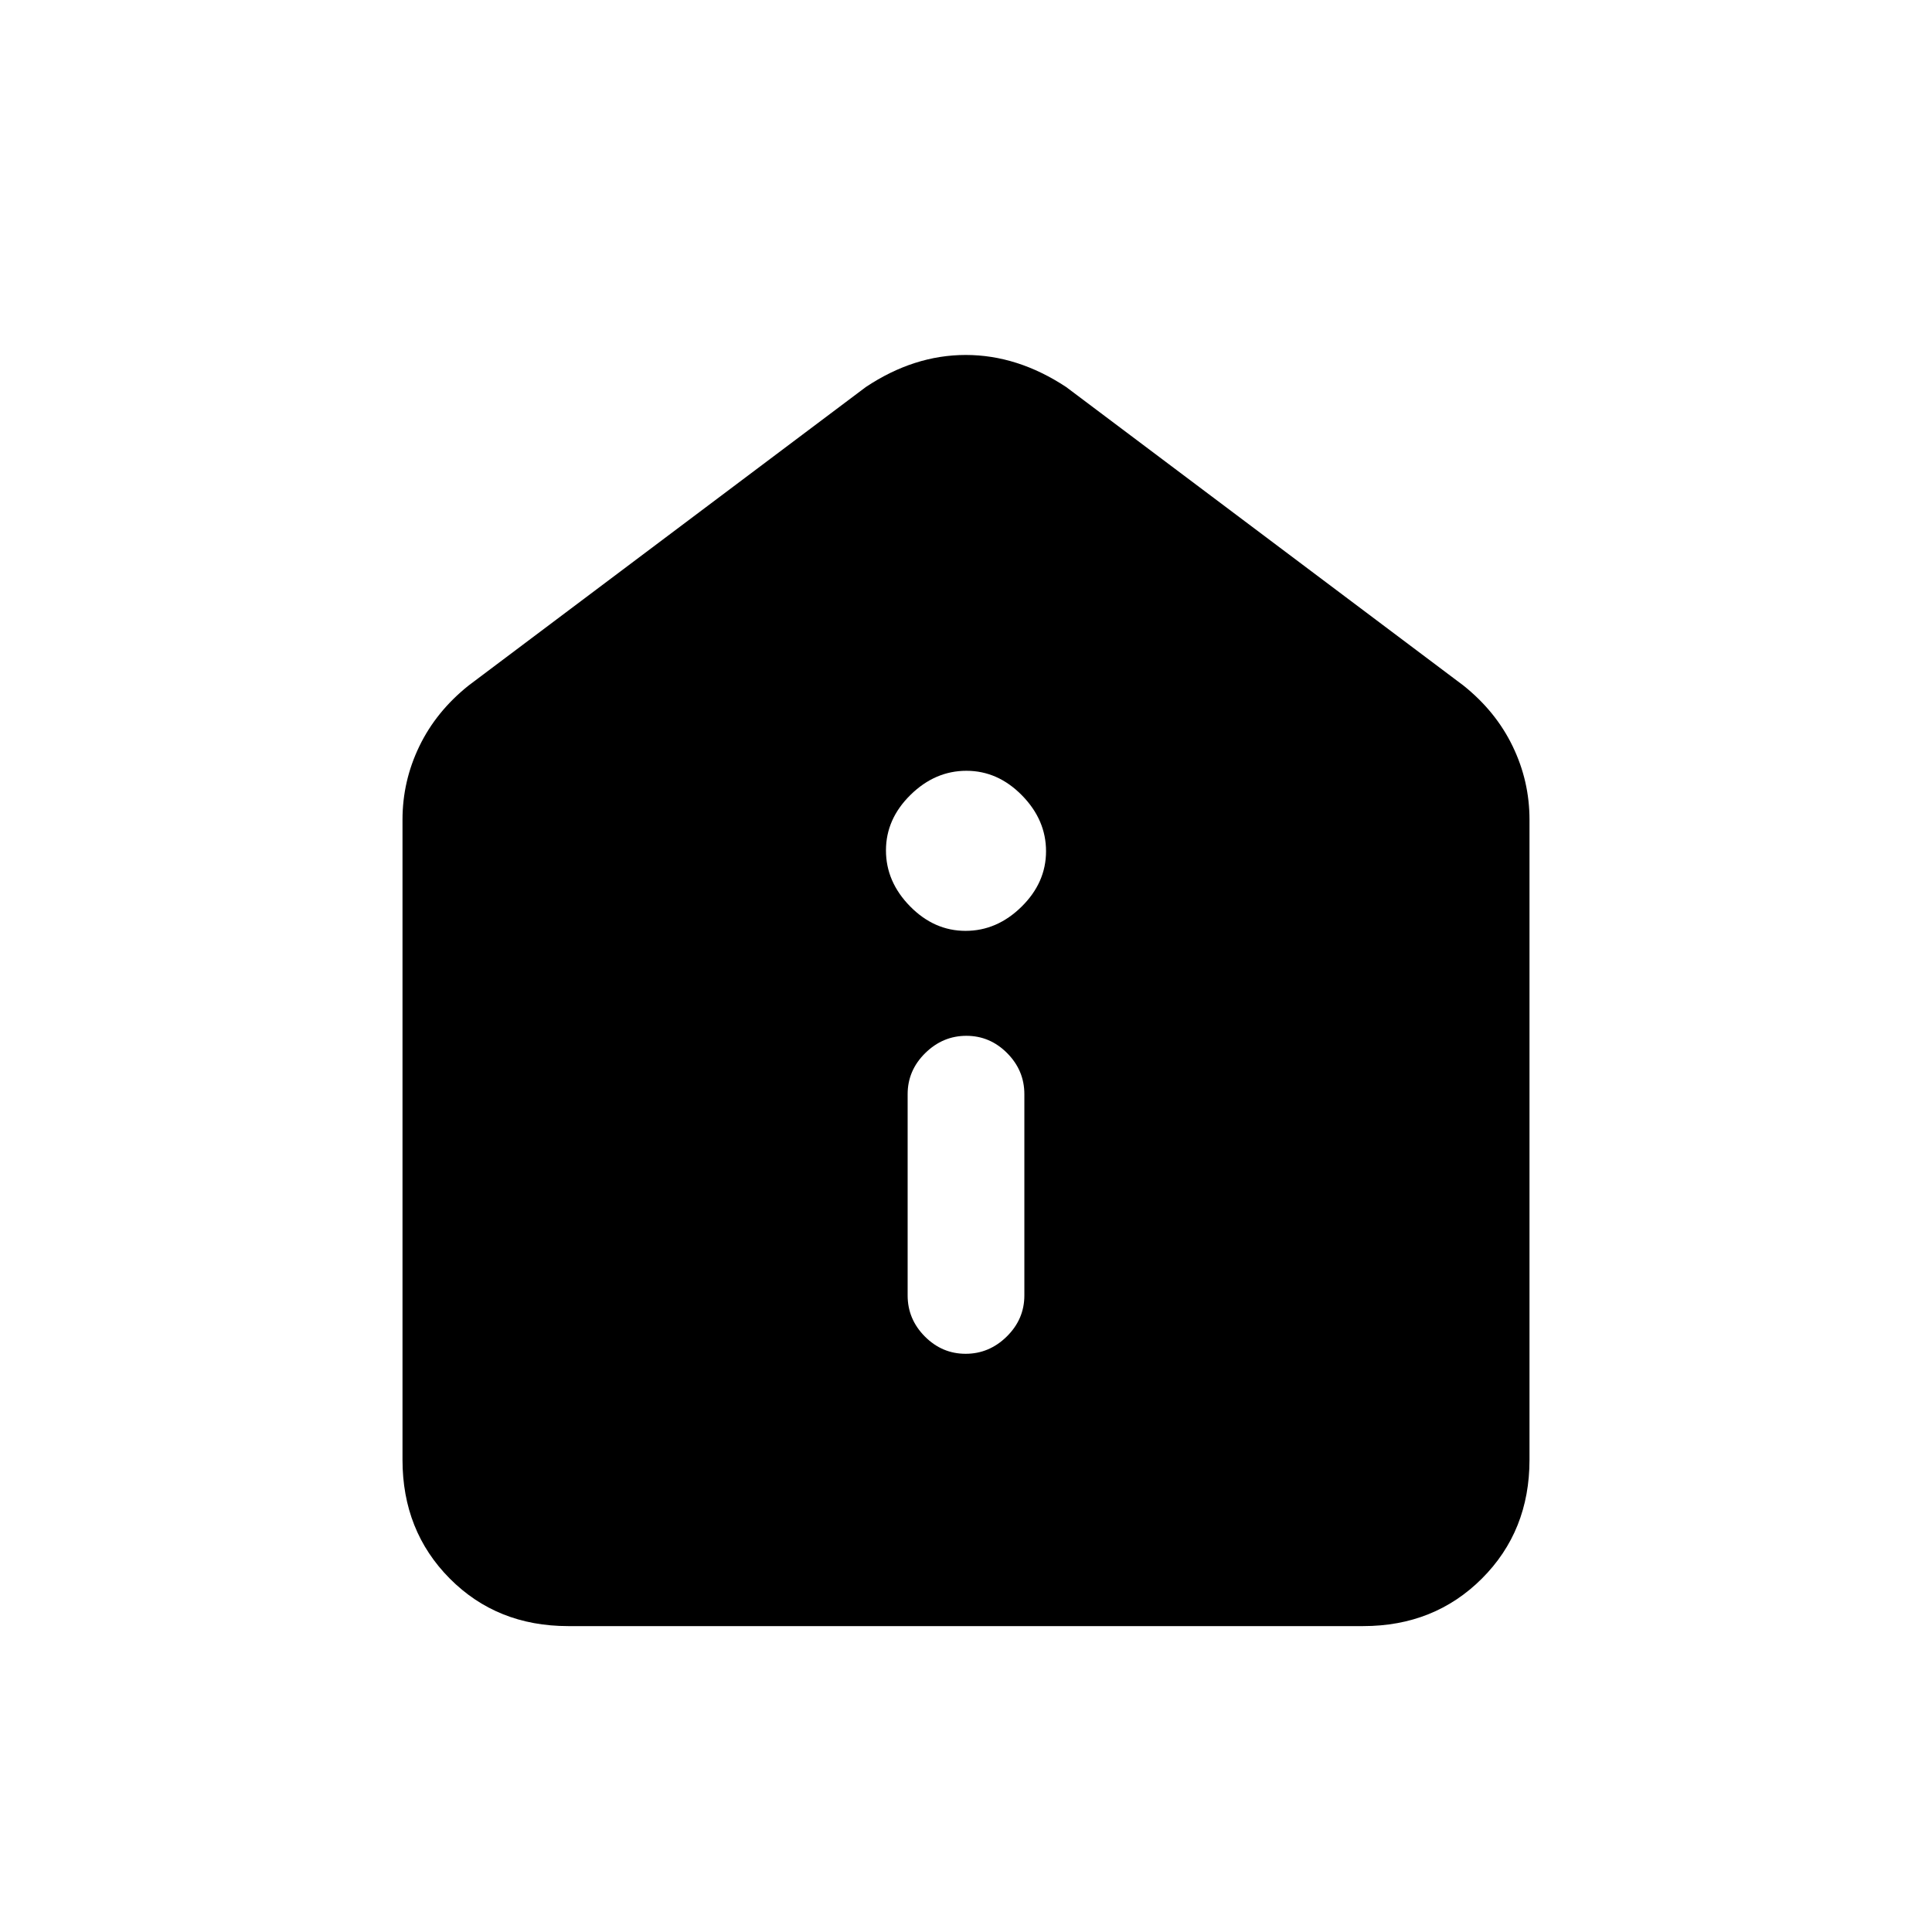 <svg xmlns="http://www.w3.org/2000/svg" height="20" viewBox="0 -960 960 960" width="20"><path d="M479.82-287.31q11.72 0 20.45-8.6 8.73-8.6 8.73-20.4v-100q0-11.8-8.55-20.4-8.54-8.6-20.27-8.6-11.72 0-20.45 8.6-8.73 8.6-8.73 20.4v100q0 11.8 8.55 20.4 8.54 8.6 20.27 8.6Zm-.03-210.15q15.59 0 27.79-11.98 12.19-11.99 12.19-27.58 0-15.6-11.98-27.79T480.21-577q-15.59 0-27.79 11.98-12.19 11.98-12.19 27.58 0 15.59 11.98 27.79 11.98 12.19 27.58 12.19ZM282.33-152q-35.37 0-58.85-23.63Q200-199.26 200-234.62v-318.07q0-19.2 8.37-36.5 8.36-17.31 24.48-30.19l197.38-148.31q23.91-15.93 49.65-15.93t49.89 15.93l197.38 148.31q16.12 12.88 24.48 30.19 8.37 17.3 8.37 36.5v318.07q0 35.36-23.64 58.99Q712.71-152 677.34-152H282.33Z"/></svg>